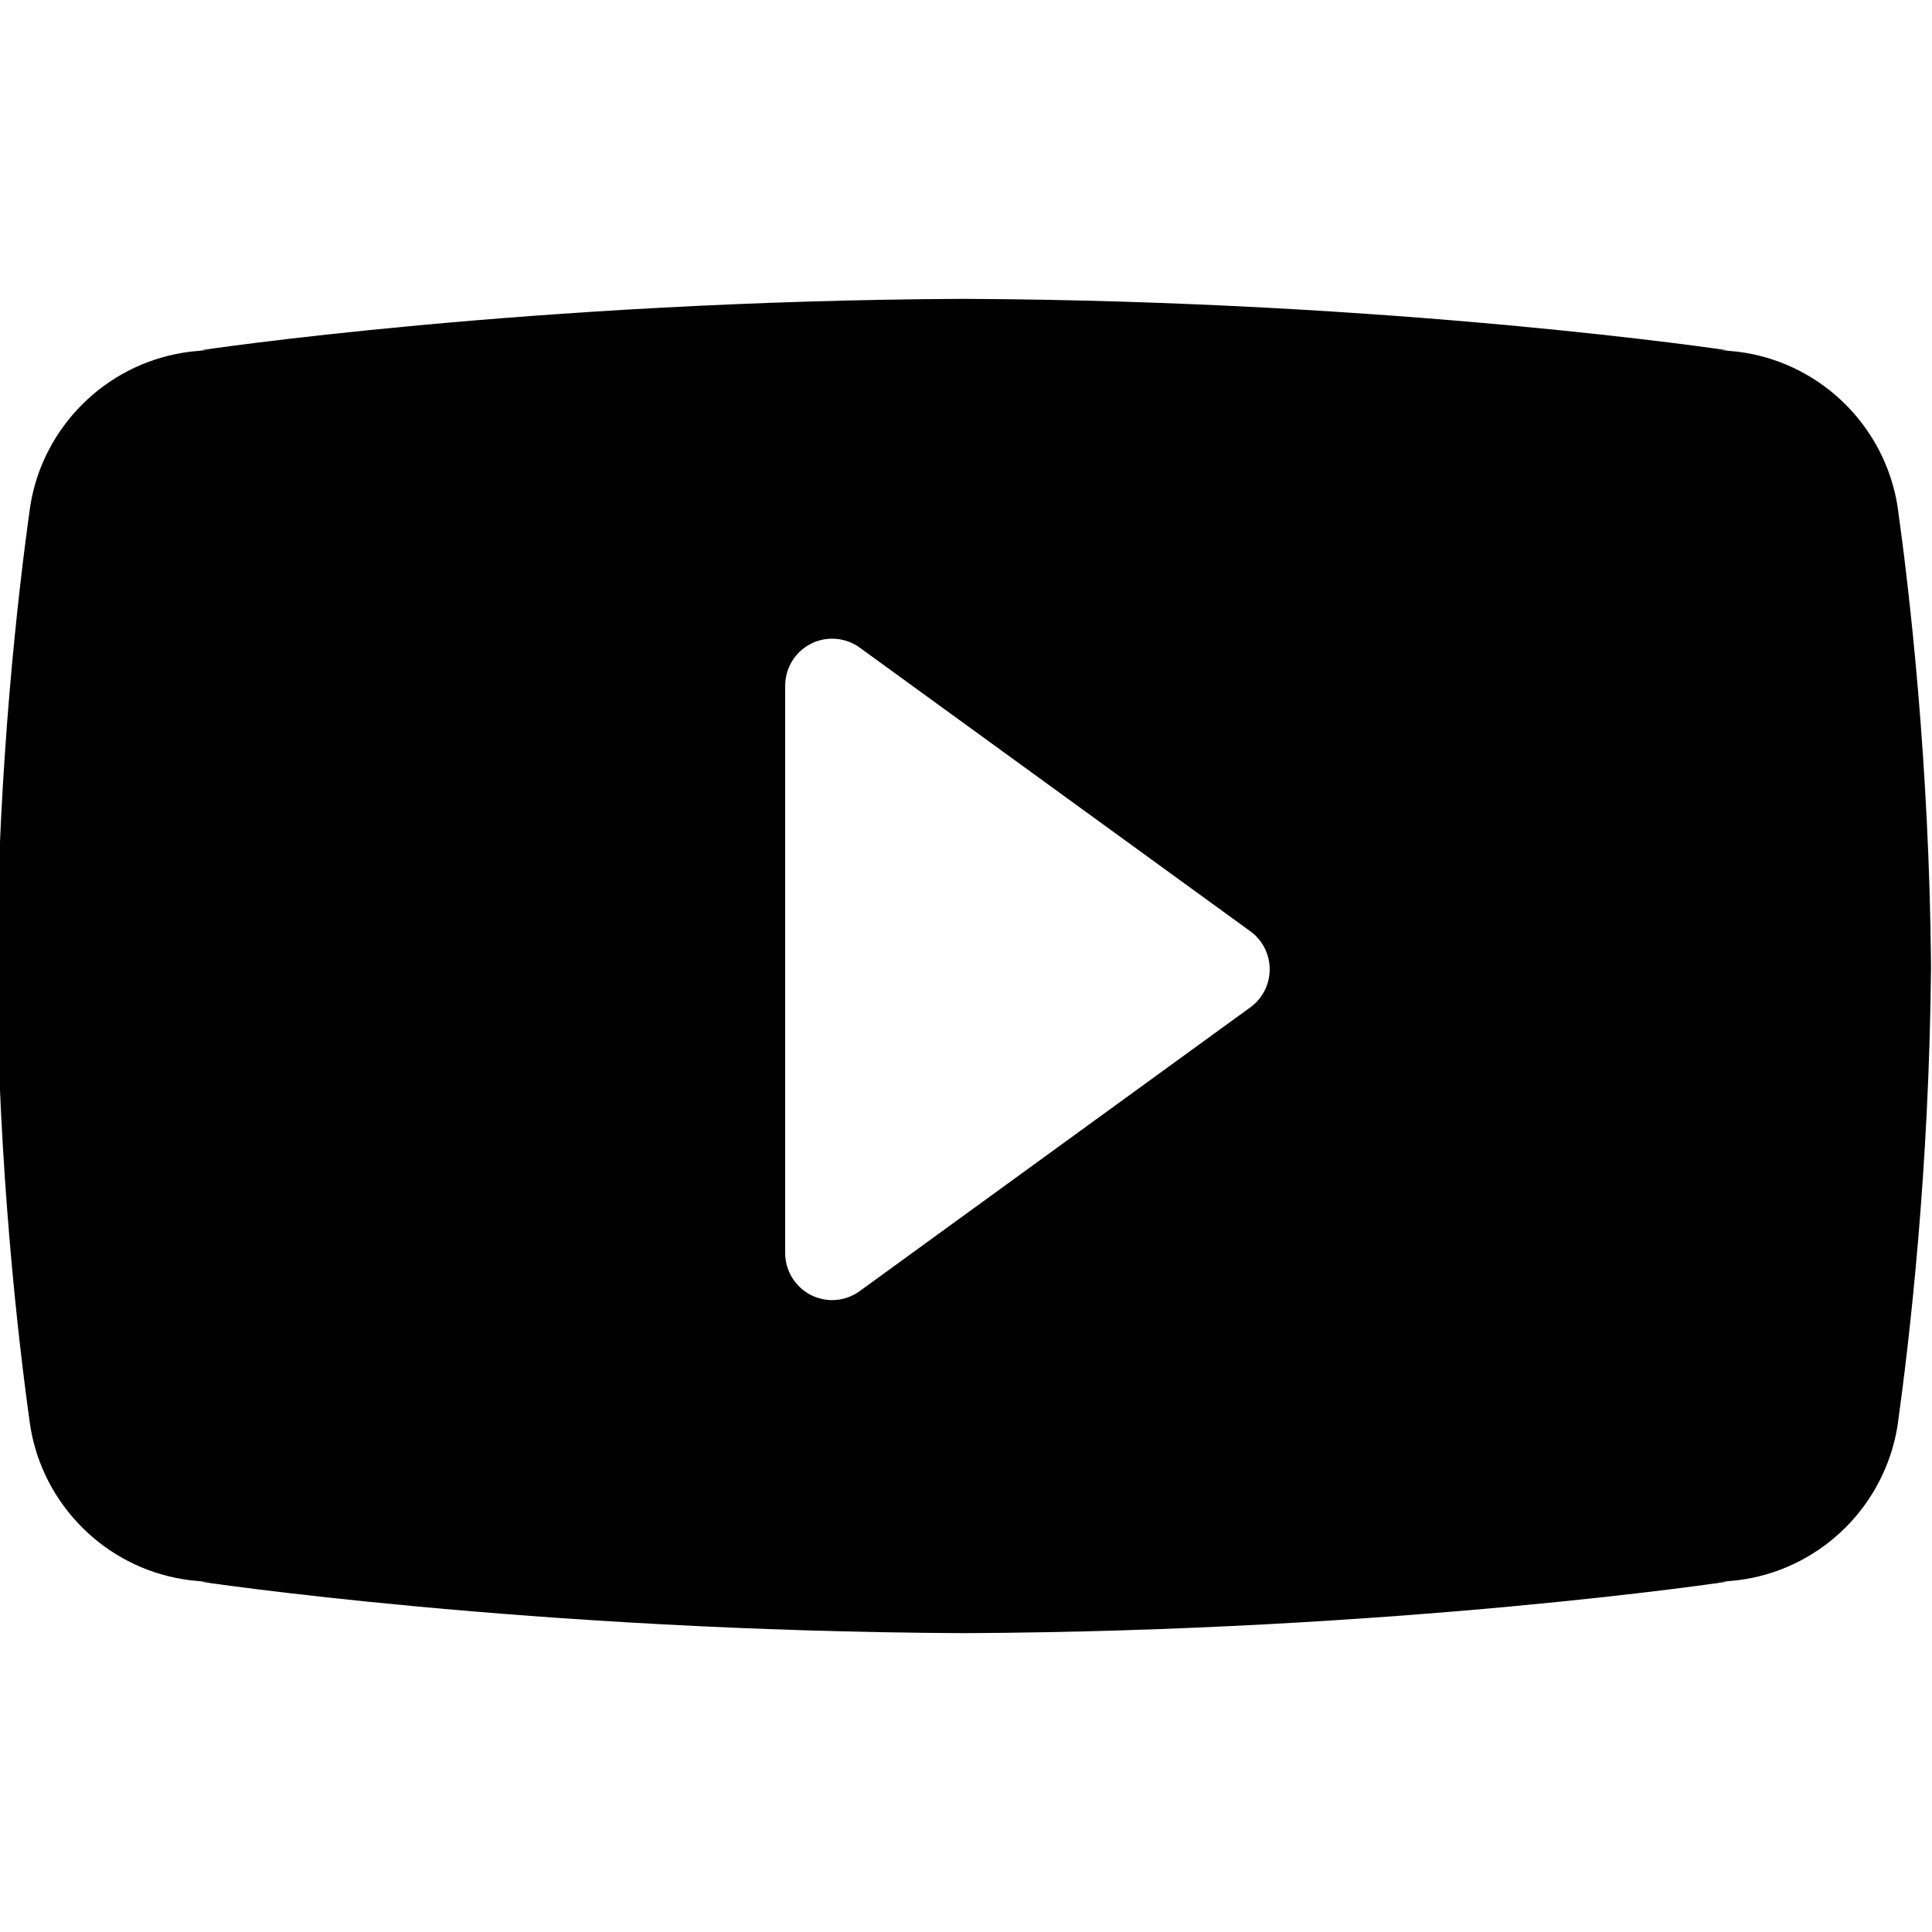 <?xml version="1.0" encoding="utf-8"?>
<!-- Generator: Adobe Illustrator 16.0.4, SVG Export Plug-In . SVG Version: 6.00 Build 0)  -->
<!DOCTYPE svg PUBLIC "-//W3C//DTD SVG 1.1//EN" "http://www.w3.org/Graphics/SVG/1.1/DTD/svg11.dtd">
<svg version="1.1" id="Layer_1" xmlns="http://www.w3.org/2000/svg" xmlns:xlink="http://www.w3.org/1999/xlink" x="0px" y="0px"
	 width="128px" height="128px" viewBox="0 0 128 128" enable-background="new 0 0 128 128" xml:space="preserve">
<path d="M125.732,33.65c-0.072-0.49-0.173-0.969-0.304-1.433c-0.06-0.22-0.123-0.441-0.199-0.657
	c-1.633-4.849-6.211-8.348-11.61-8.35h0.842c0,0-21.714-3.277-50.603-3.41c-28.884,0.133-50.602,3.41-50.602,3.41h0.844
	c-5.402,0.002-9.977,3.501-11.615,8.35c-0.072,0.216-0.135,0.437-0.198,0.657c-0.127,0.464-0.229,0.943-0.3,1.433
	c-0.789,5.632-2.089,16.875-2.207,30.345c0.118,13.479,1.418,24.711,2.207,30.354c0.072,0.489,0.173,0.962,0.3,1.426
	c0.062,0.229,0.126,0.438,0.198,0.658c1.638,4.854,6.213,8.353,11.615,8.353h-0.844c0,0,21.717,3.278,50.602,3.414
	c28.889-0.136,50.603-3.414,50.603-3.414h-0.842c5.399,0,9.978-3.498,11.61-8.353c0.076-0.22,0.14-0.43,0.199-0.658
	c0.131-0.464,0.231-0.937,0.304-1.426c0.784-5.643,2.09-16.874,2.203-30.354C127.822,50.525,126.517,39.282,125.732,33.65z
	 M82.838,66.739L56.962,85.536c-0.54,0.396-1.186,0.6-1.828,0.6c-0.481,0-0.971-0.118-1.413-0.339
	c-1.043-0.535-1.701-1.611-1.701-2.785V45.433c0-1.175,0.658-2.248,1.701-2.781c1.038-0.53,2.295-0.429,3.24,0.256L82.838,61.7
	c0.809,0.586,1.282,1.523,1.282,2.519C84.12,65.22,83.646,66.152,82.838,66.739z"/>
</svg>
